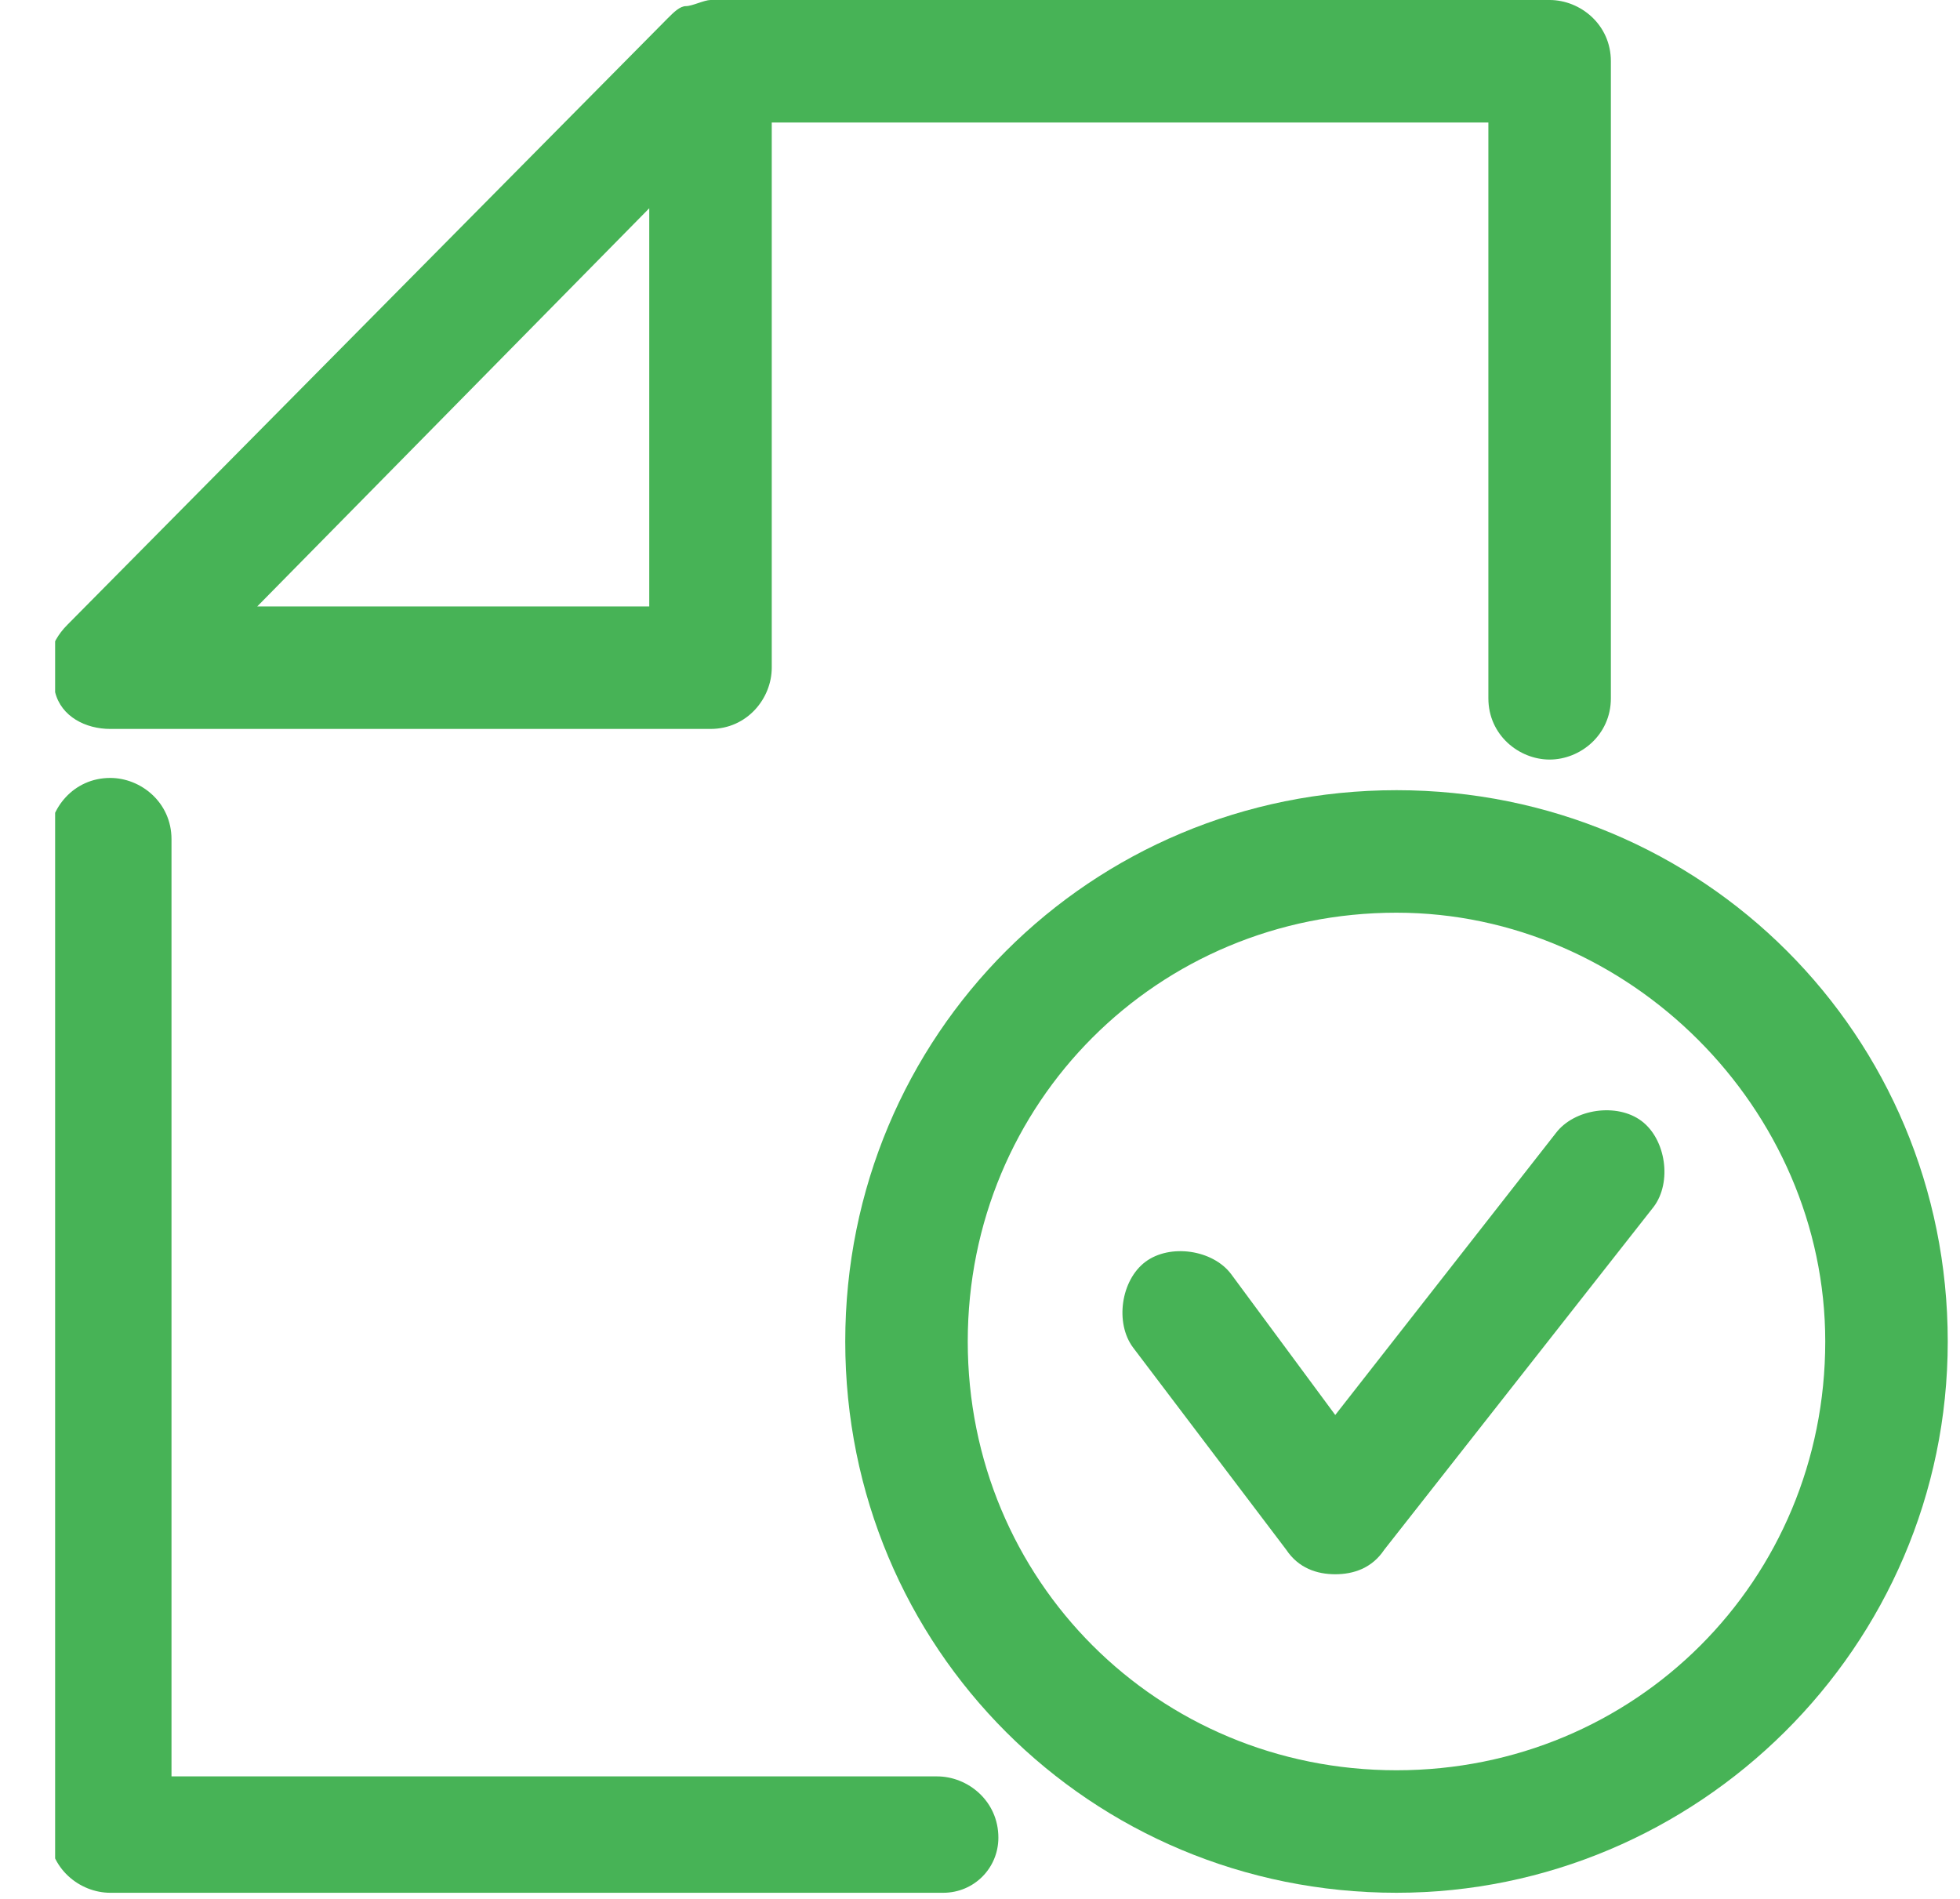<?xml version="1.0" encoding="utf-8"?>
<!-- Generator: Adobe Illustrator 19.0.0, SVG Export Plug-In . SVG Version: 6.00 Build 0)  -->
<svg version="1.1" id="Layer_1" xmlns="http://www.w3.org/2000/svg" xmlns:xlink="http://www.w3.org/1999/xlink" x="0px" y="0px"
	 viewBox="0 0 32 31" style="enable-background:new 0 0 32 31;" xml:space="preserve">
<style type="text/css">
	.st0{clip-path:url(#XMLID_15_);fill:#47B356;}
	.st1{fill:#47B356;}
</style>
<g id="XMLID_13_">
	<g id="XMLID_21_">
		<defs>
			<rect id="XMLID_6_" x="0.9" y="0" width="30.9" height="31"/>
		</defs>
		<clipPath id="XMLID_15_">
			<use xlink:href="#XMLID_6_"  style="overflow:visible;"/>
		</clipPath>
		<path id="XMLID_27_" class="st0" d="M15.4,30.9H1.8c-0.5,0-1-0.4-1-1V13.7c0-0.5,0.4-1,1-1c0.5,0,1,0.4,1,1v15.3h12.5
			c0.5,0,1,0.4,1,1C16.3,30.5,15.9,30.9,15.4,30.9L15.4,30.9z M15.4,30.9"/>
		<path id="XMLID_23_" class="st0" d="M25.3,12.4c-0.5,0-1-0.4-1-1V2H12.6v8.9c0,0.5-0.4,1-1,1H1.8c-0.4,0-0.8-0.2-0.9-0.6
			c-0.2-0.4-0.1-0.8,0.2-1.1l9.8-9.9c0.1-0.1,0.2-0.2,0.3-0.2C11.3,0.1,11.5,0,11.6,0h13.7c0.5,0,1,0.4,1,1v10.4
			C26.3,12,25.8,12.4,25.3,12.4L25.3,12.4z M4.2,9.9h6.4V3.4L4.2,9.9z M4.2,9.9"/>
	</g>
	<path id="XMLID_17_" class="st1" d="M22.8,30.9c-5,0-9-4-9-9c0-5,4-9,9-9c5,0,9,4,9,9C31.8,26.9,27.7,30.9,22.8,30.9L22.8,30.9z
		 M22.8,14.9c-3.9,0-7,3.1-7,7c0,3.9,3.1,7,7,7c3.9,0,7-3.1,7-7C29.8,18.1,26.6,14.9,22.8,14.9L22.8,14.9z M22.8,14.9"/>
	<path id="XMLID_14_" class="st1" d="M21.8,25.7L21.8,25.7c-0.3,0-0.6-0.1-0.8-0.4L18.5,22c-0.3-0.4-0.2-1.1,0.2-1.4
		c0.4-0.3,1.1-0.2,1.4,0.2l1.7,2.3l3.6-4.6c0.3-0.4,1-0.5,1.4-0.2c0.4,0.3,0.5,1,0.2,1.4l-4.4,5.6C22.4,25.6,22.1,25.7,21.8,25.7
		L21.8,25.7z M21.8,25.7"/>
</g>
</svg>
